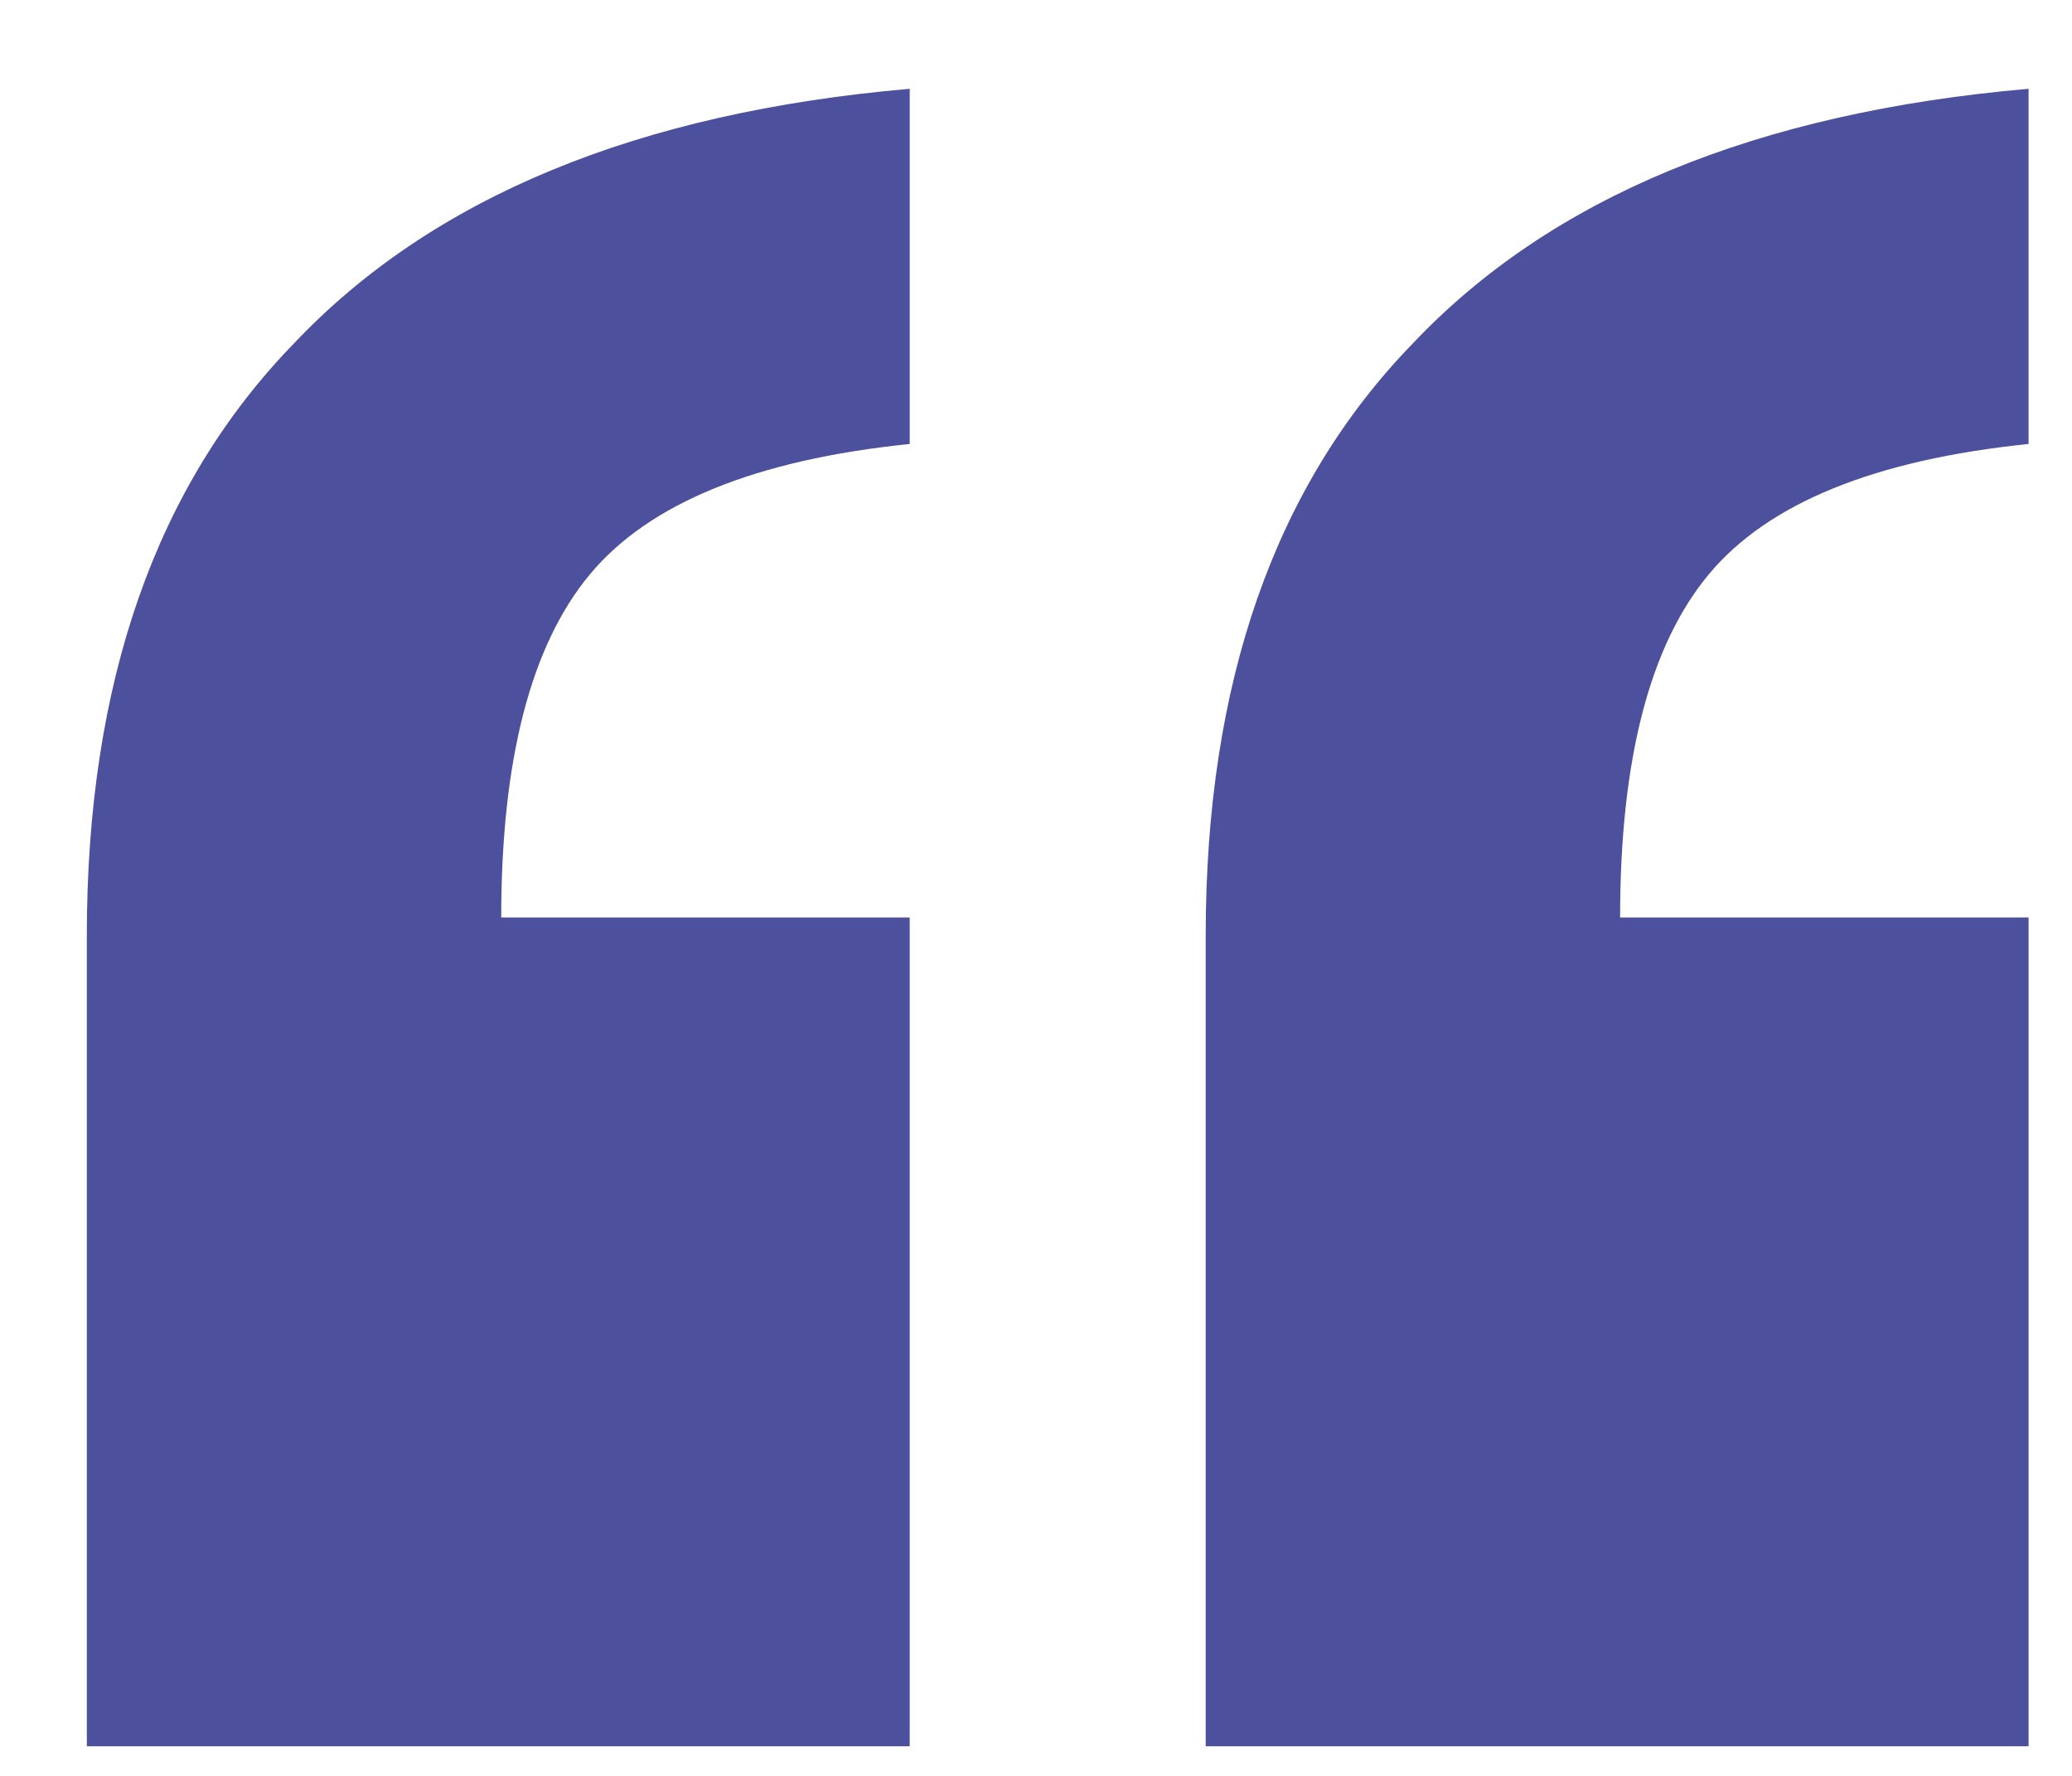 <svg xmlns:xlink="http://www.w3.org/1999/xlink" width="21" height="18" viewBox="0 0 21 18" fill="none" xmlns="http://www.w3.org/2000/svg"><path d="M9.22 4.5c-1.56.16-2.64.6-3.24 1.32-.6.72-.9 1.88-.9 3.48h4.14v8.4H.88V9.48c0-2.56.7-4.56 2.1-6C4.38 2 6.46 1.14 9.22.9v3.6zm3 4.98c0-2.56.7-4.56 2.1-6C15.72 2 17.8 1.14 20.56.9v3.6c-1.56.16-2.64.6-3.24 1.32-.6.72-.9 1.88-.9 3.48h4.14v8.4h-8.34V9.48z" fill="#4D509D"></path></svg>